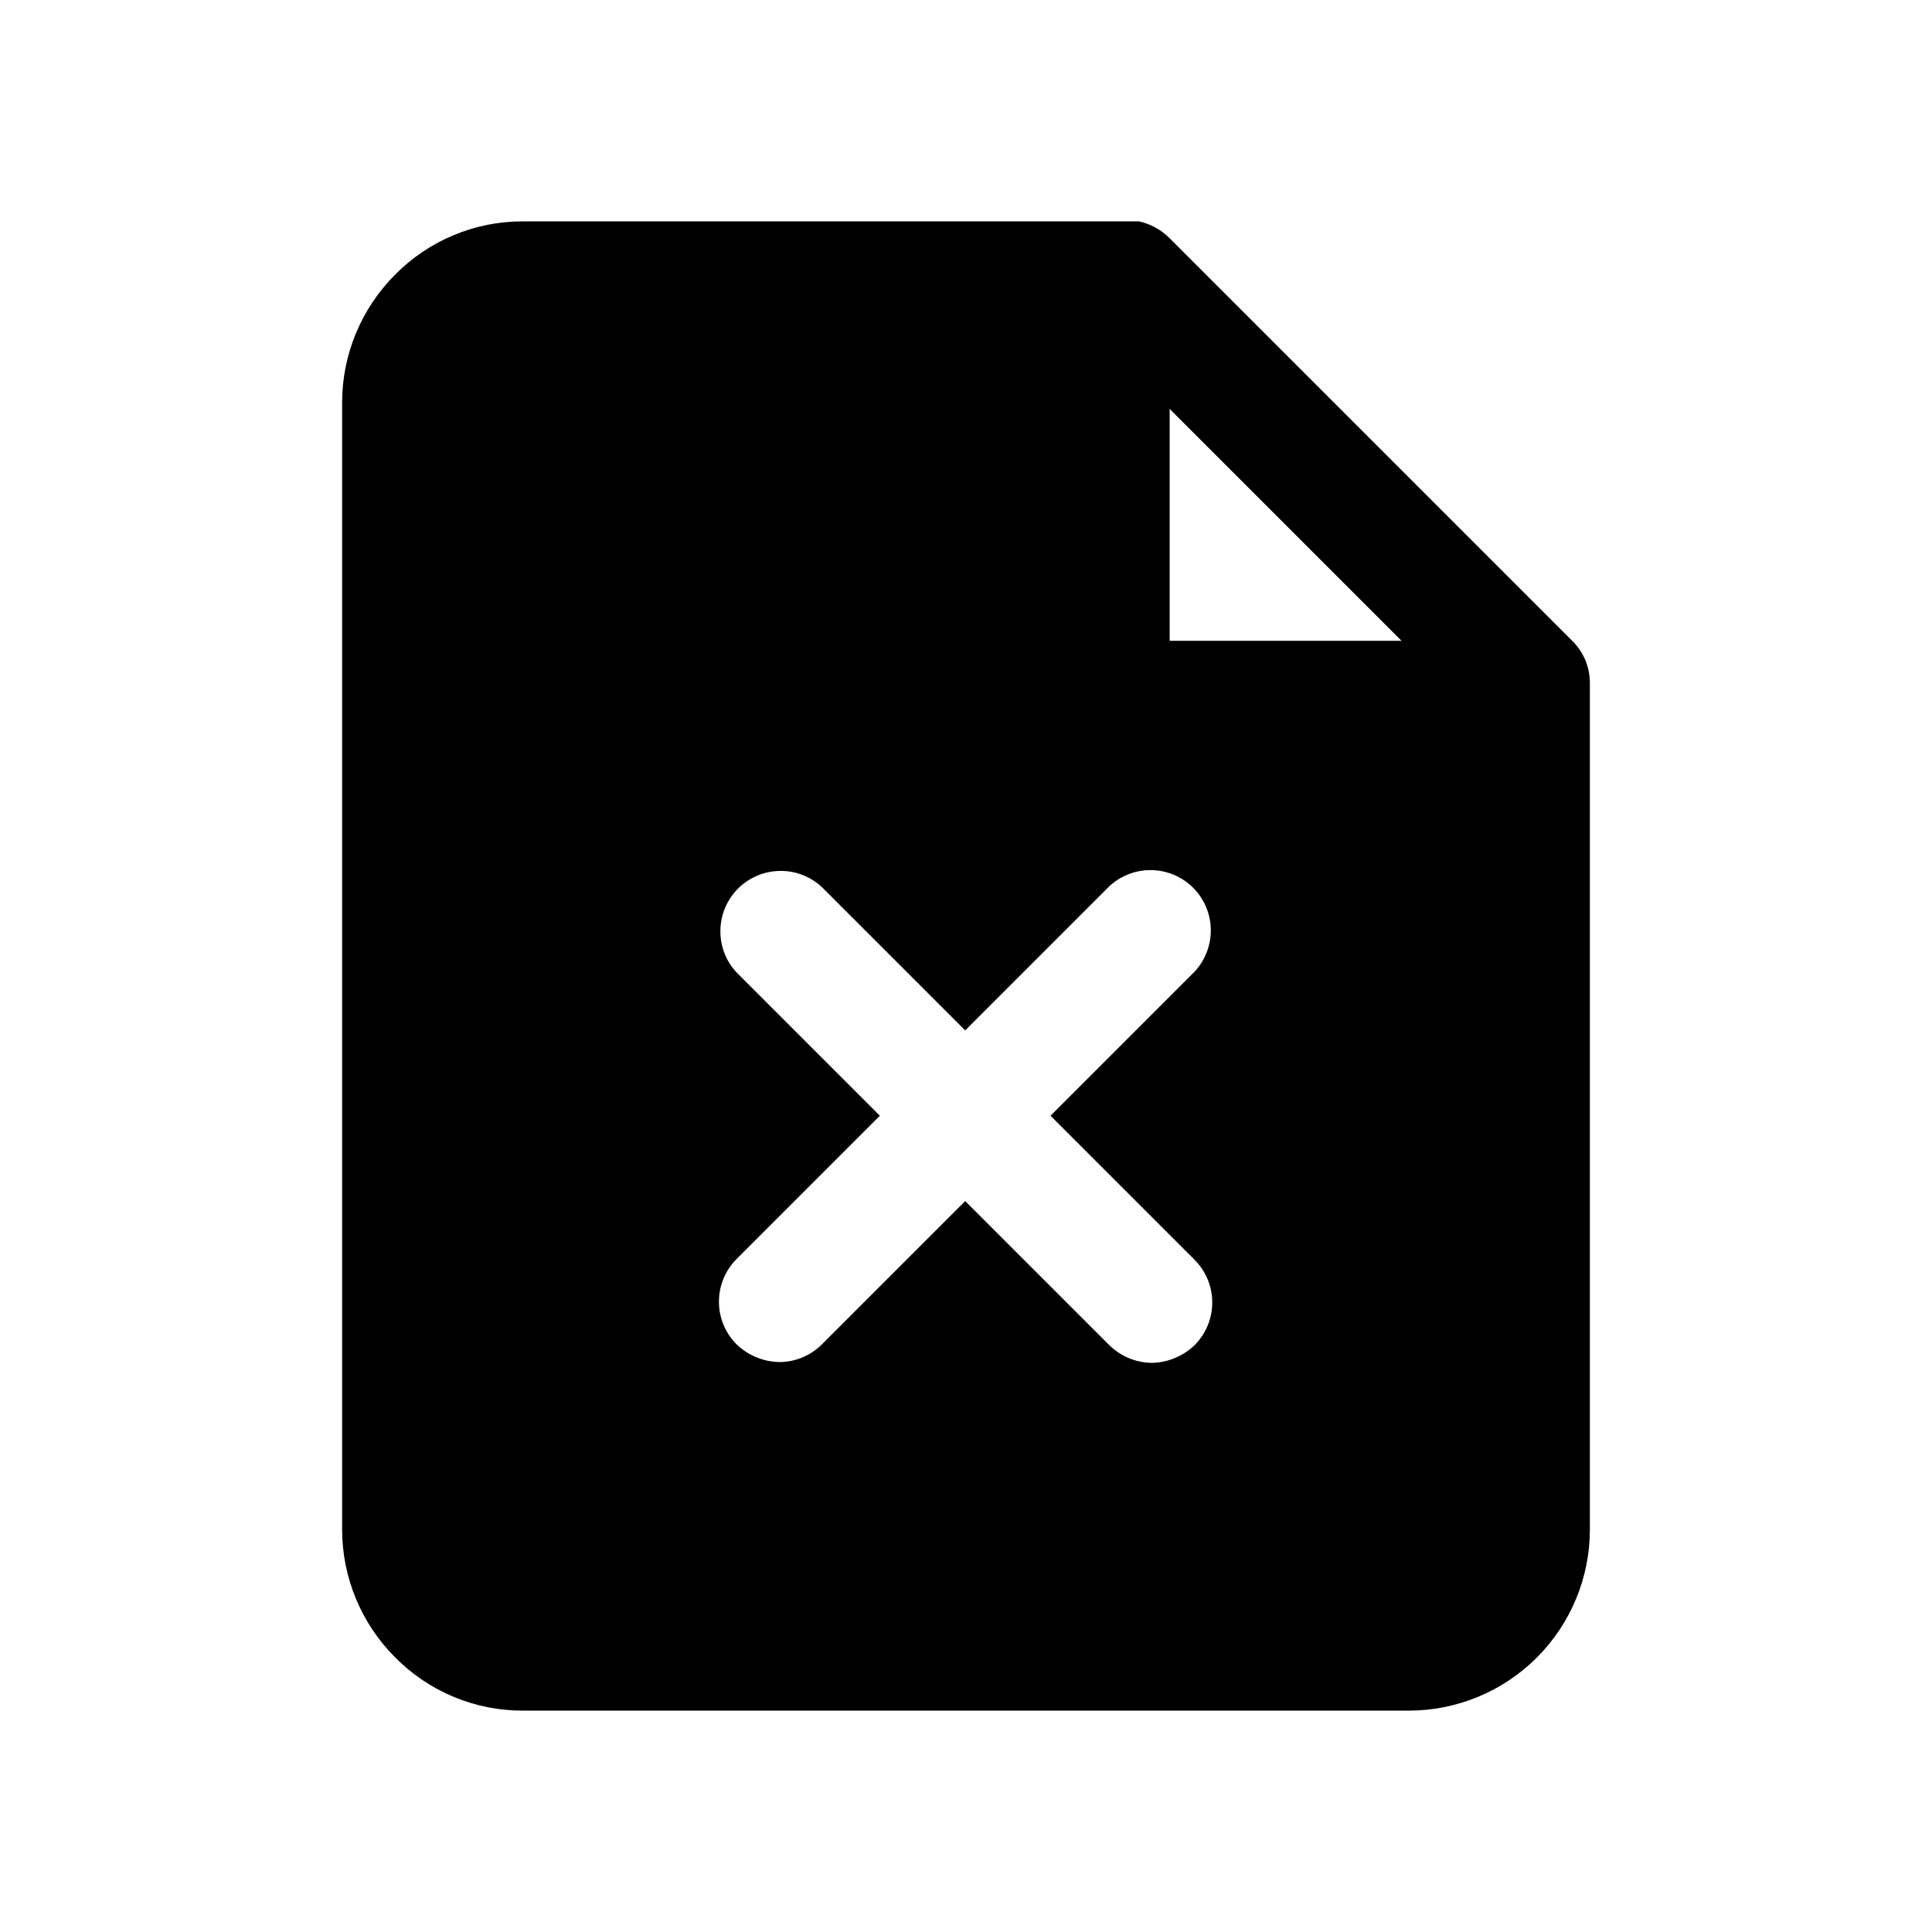 <svg width="24" height="24" viewBox="0 0 24 24" fill="none" xmlns="http://www.w3.org/2000/svg">
<path d="M19.53 7.96L14.53 2.96C14.426 2.855 14.294 2.782 14.15 2.75H6.5C6.204 2.749 5.911 2.806 5.638 2.92C5.365 3.033 5.118 3.2 4.91 3.41C4.488 3.832 4.25 4.403 4.25 5V19C4.25 19.597 4.488 20.169 4.91 20.59C5.118 20.8 5.365 20.967 5.638 21.08C5.911 21.194 6.204 21.251 6.5 21.25H17.5C18.097 21.25 18.669 21.013 19.091 20.591C19.513 20.169 19.75 19.597 19.75 19V8.5C19.752 8.4 19.734 8.3 19.696 8.207C19.658 8.114 19.602 8.03 19.53 7.96ZM14.53 5.08L17.41 7.96H14.53V5.08ZM14.84 15.65C14.98 15.791 15.059 15.981 15.059 16.18C15.059 16.379 14.98 16.569 14.84 16.71C14.697 16.847 14.508 16.926 14.31 16.93C14.111 16.928 13.922 16.849 13.78 16.71L11.99 14.92L10.21 16.7C10.069 16.841 9.879 16.92 9.68 16.92C9.482 16.916 9.293 16.837 9.15 16.7C9.009 16.559 8.931 16.369 8.931 16.17C8.931 15.971 9.009 15.781 9.15 15.64L10.93 13.86L9.15 12.08C9.017 11.938 8.945 11.75 8.949 11.556C8.952 11.361 9.031 11.176 9.168 11.038C9.306 10.901 9.491 10.822 9.685 10.819C9.88 10.815 10.068 10.888 10.21 11.02L11.99 12.8L13.78 11.01C13.922 10.878 14.11 10.805 14.304 10.809C14.499 10.812 14.684 10.891 14.822 11.028C14.959 11.166 15.038 11.351 15.041 11.546C15.044 11.74 14.972 11.928 14.84 12.07L13.05 13.86L14.84 15.65Z" fill="black"/>
</svg>
